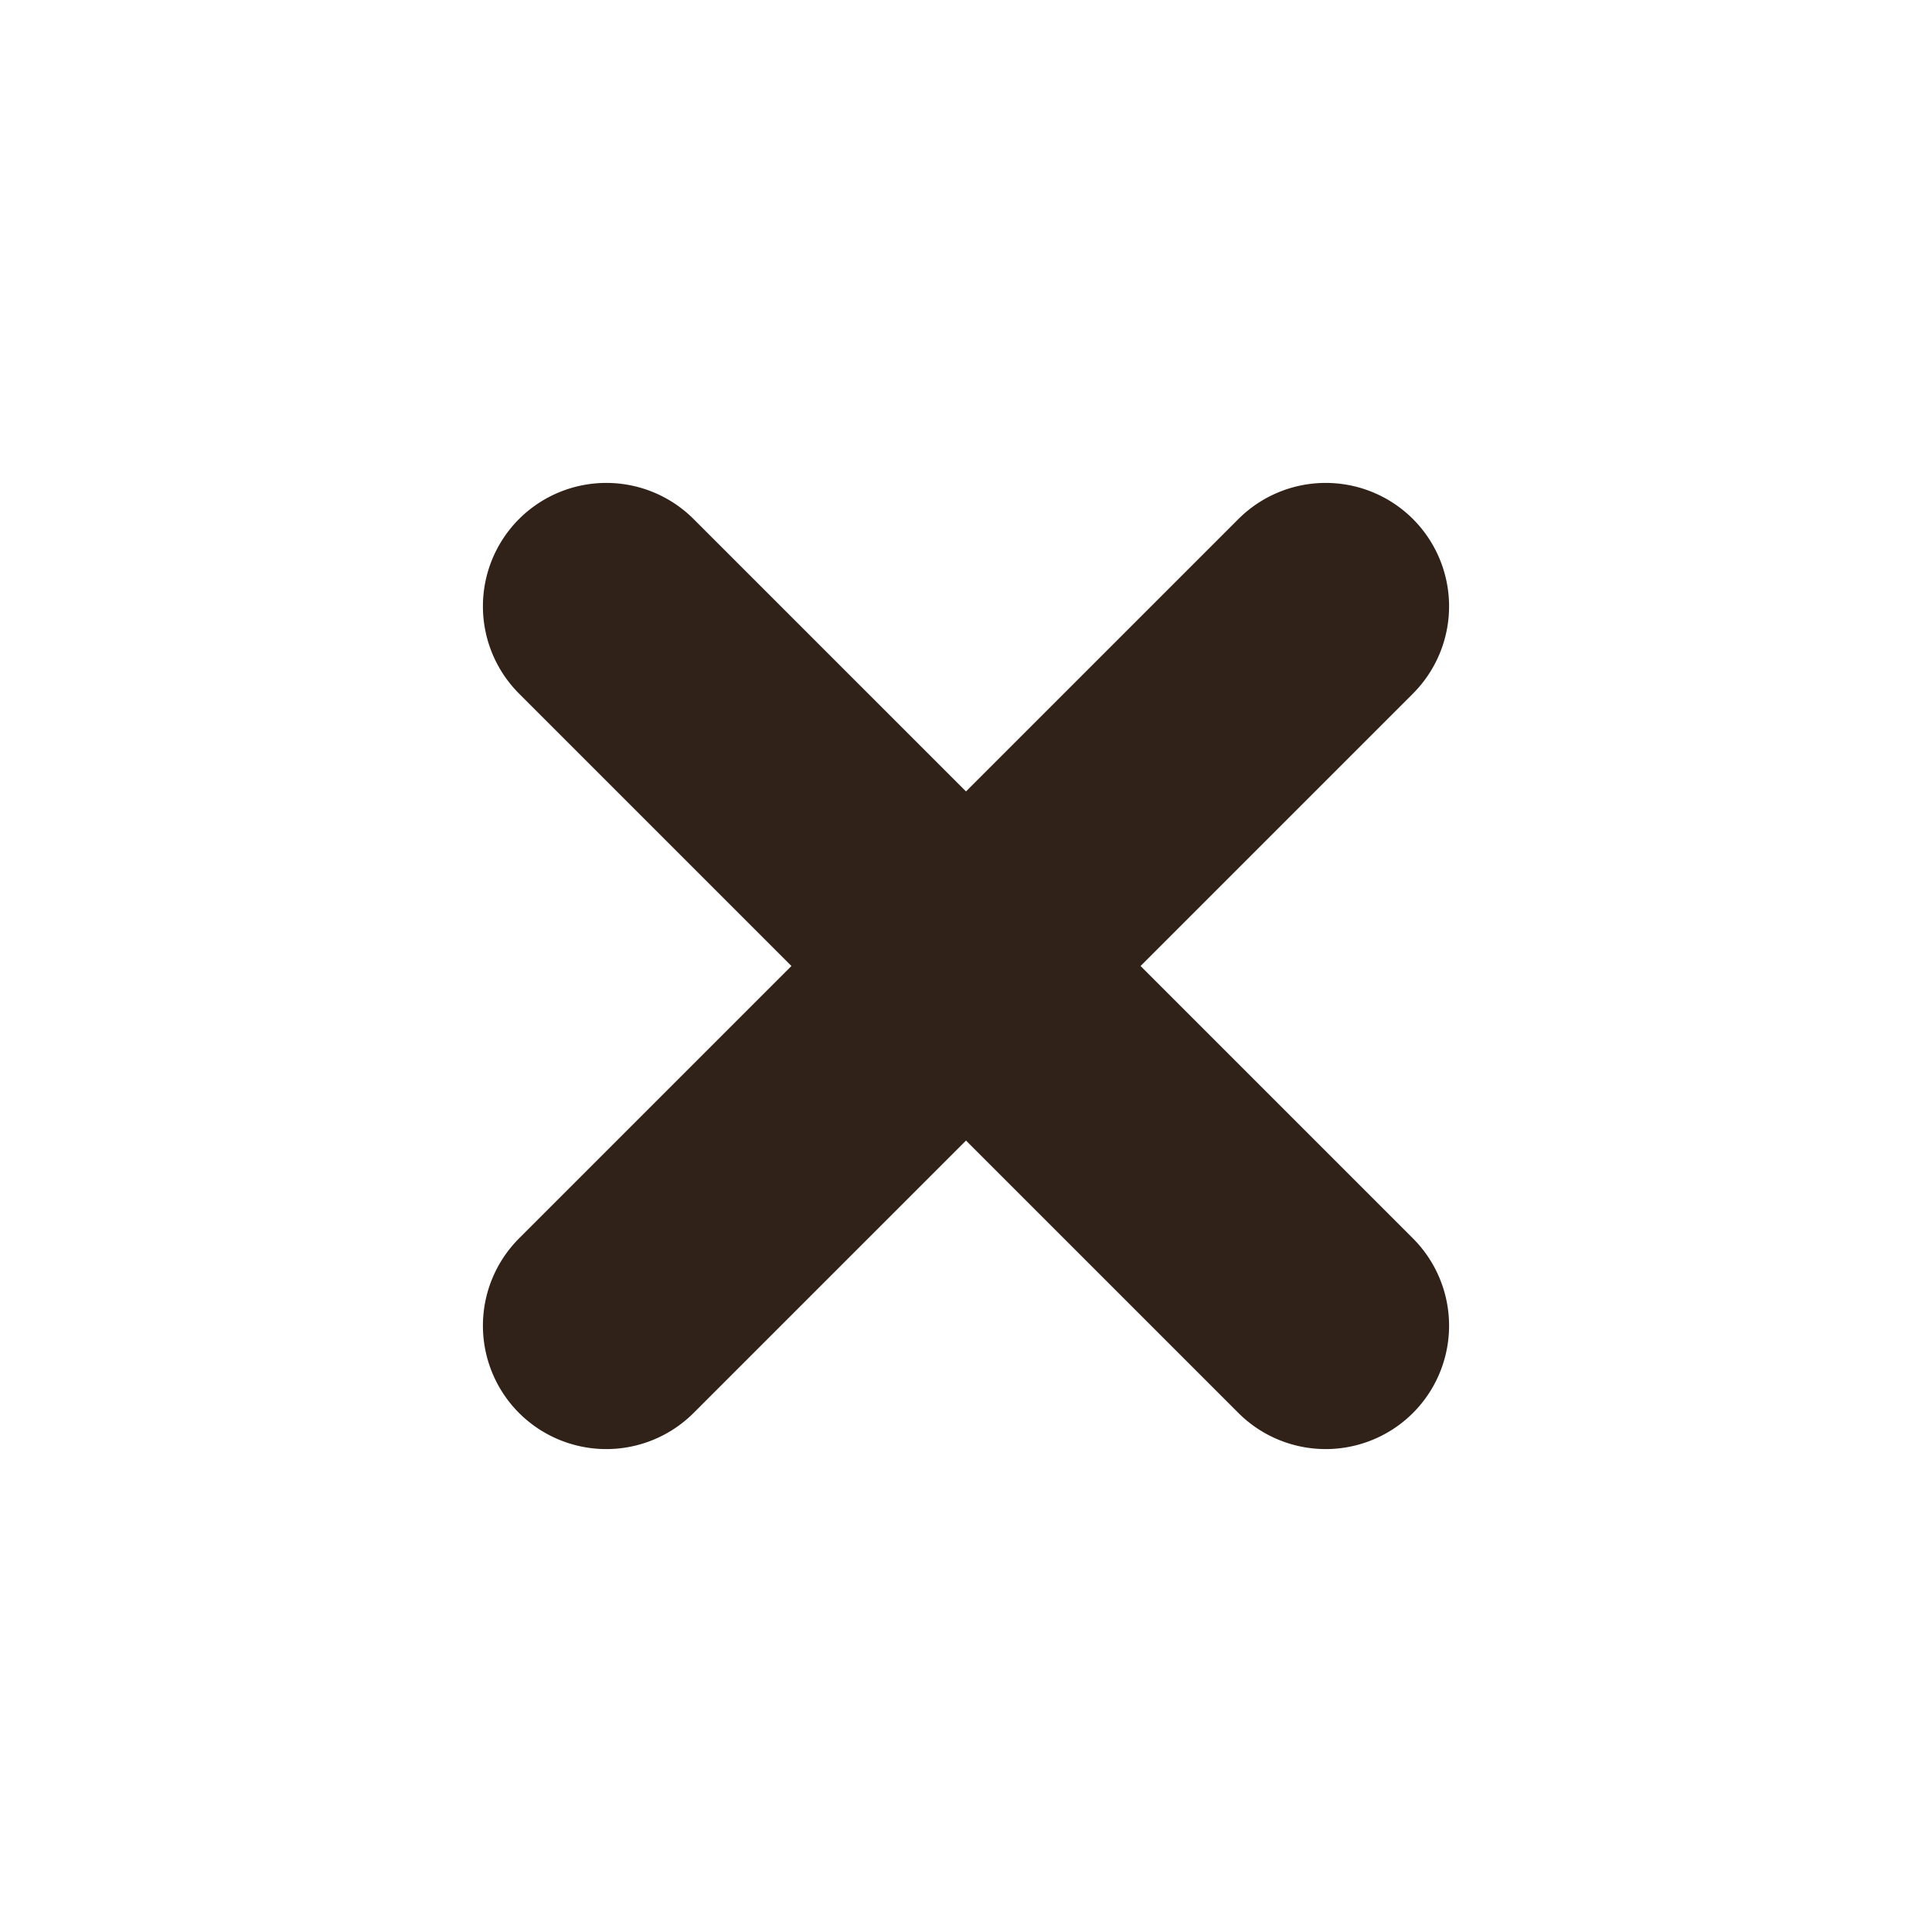 <svg xmlns="http://www.w3.org/2000/svg" width="100" height="100" viewBox="0 0 100 100">
  <g id="Close_" data-name="Close`" transform="translate(-1620 -100)">
    <rect id="Rectangle_15" data-name="Rectangle 15" width="100" height="100" transform="translate(1620 100)" fill="#e5dbc2" opacity="0.002"/>
    <path id="bars-sort_3" data-name="bars-sort 3" d="M94.41,85.375l14.1-14.1a6.394,6.394,0,0,0,0-9.035h0a6.394,6.394,0,0,0-9.035,0l-14.1,14.1-14.1-14.1a6.394,6.394,0,0,0-9.035,0h0a6.394,6.394,0,0,0,0,9.035l14.1,14.1-14.1,14.1a6.394,6.394,0,0,0,0,9.035h0a6.394,6.394,0,0,0,9.035,0l14.1-14.1,14.1,14.1a6.394,6.394,0,0,0,9.035,0h0a6.394,6.394,0,0,0,0-9.035Z" transform="translate(1584.625 64.625)" fill="#312219"/>
  </g>
</svg>
